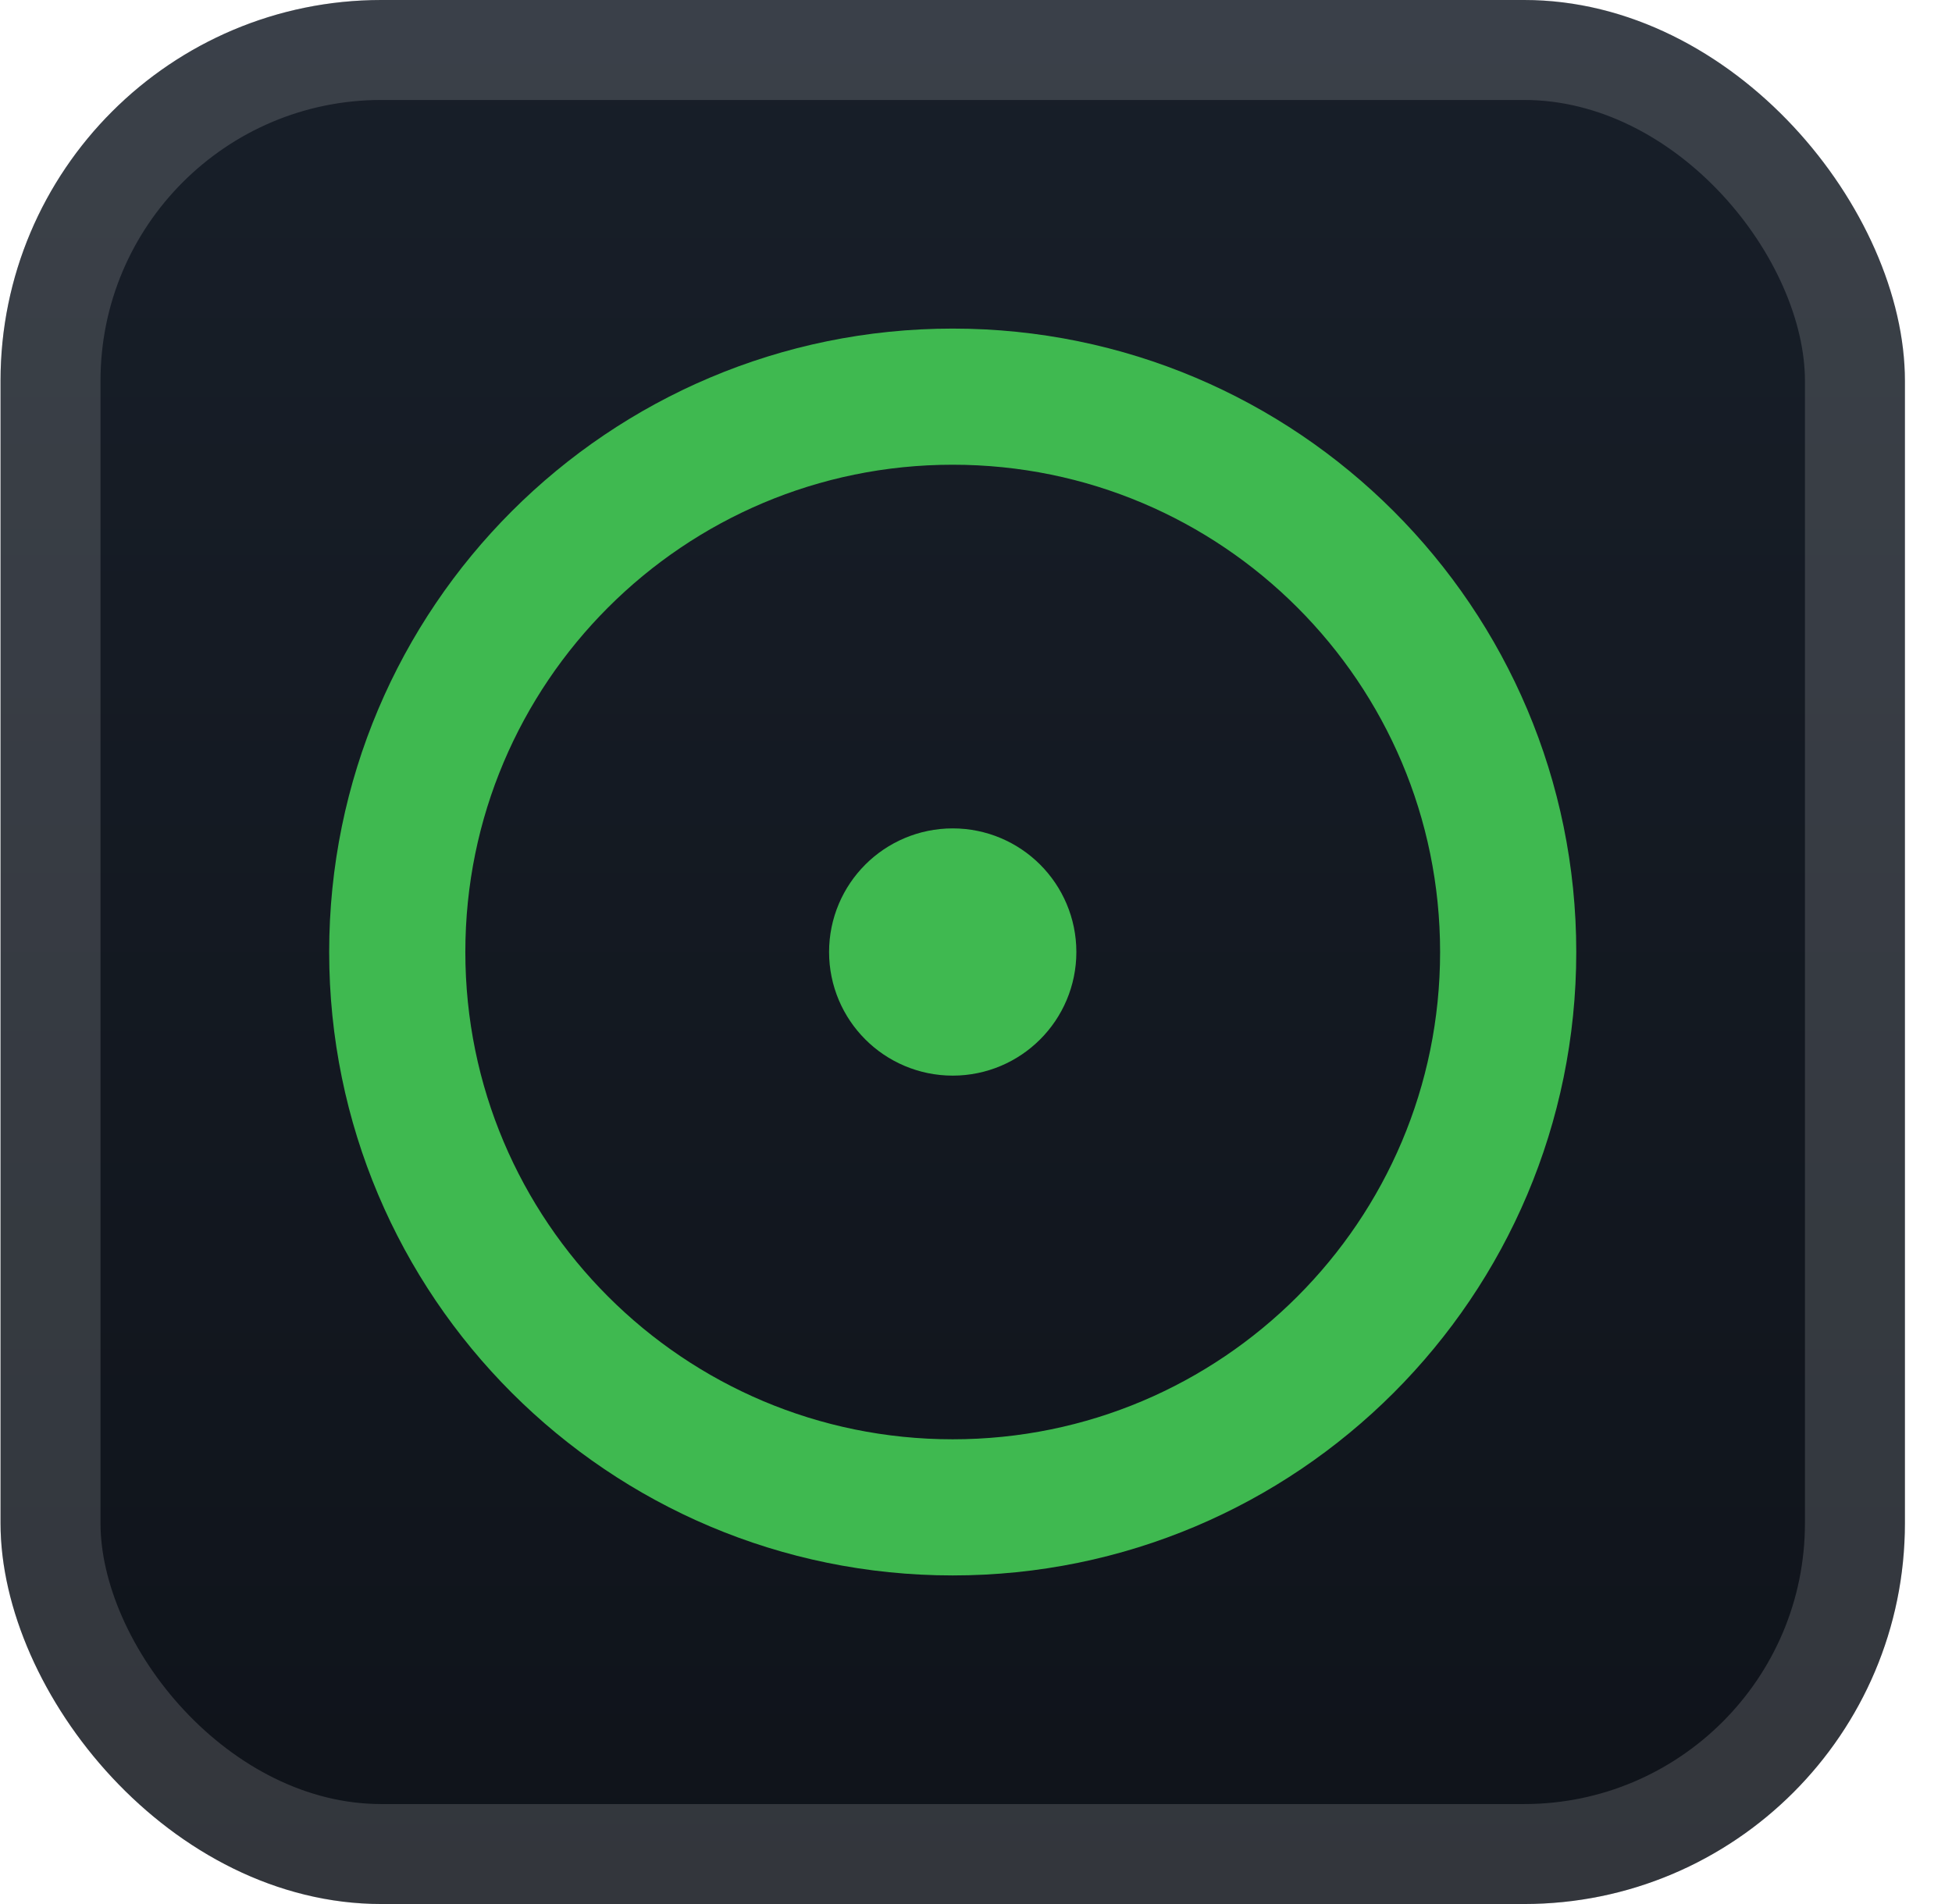 <svg width="41" height="40" viewBox="0 0 41 40" fill="none" xmlns="http://www.w3.org/2000/svg">
<g clip-path="url(#clip0_8_77)">
<rect x="0.011" y="-6.10352e-05" width="40" height="40" rx="8" fill="url(#paint0_linear_8_77)"/>
<g filter="url(#filter0_d_8_77)">
<g clip-path="url(#clip1_8_77)">
<path d="M20.011 31.667C26.454 31.667 31.678 26.443 31.678 20C31.678 13.557 26.454 8.333 20.011 8.333C13.568 8.333 8.344 13.557 8.344 20C8.344 26.443 13.568 31.667 20.011 31.667Z" stroke="#3FB950" stroke-width="2.86" stroke-linecap="round" stroke-linejoin="round"/>
<path d="M20.011 21.167C20.655 21.167 21.178 20.644 21.178 20C21.178 19.356 20.655 18.833 20.011 18.833C19.367 18.833 18.844 19.356 18.844 20C18.844 20.644 19.367 21.167 20.011 21.167Z" fill="#3FB950" stroke="#3FB950" stroke-width="2.86" stroke-linecap="round" stroke-linejoin="round"/>
</g>
</g>
</g>
<rect x="1.061" y="1.05" width="37.9" height="37.9" rx="6.95" stroke="white" stroke-opacity="0.15" stroke-width="2.1"/>
<defs>
<filter id="filter0_d_8_77" x="0.296" y="0.286" width="39.429" height="39.429" filterUnits="userSpaceOnUse" color-interpolation-filters="sRGB">
<feFlood flood-opacity="0" result="BackgroundImageFix"/>
<feColorMatrix in="SourceAlpha" type="matrix" values="0 0 0 0 0 0 0 0 0 0 0 0 0 0 0 0 0 0 127 0" result="hardAlpha"/>
<feOffset/>
<feGaussianBlur stdDeviation="2.857"/>
<feComposite in2="hardAlpha" operator="out"/>
<feColorMatrix type="matrix" values="0 0 0 0 0 0 0 0 0 0 0 0 0 0 0 0 0 0 0.25 0"/>
<feBlend mode="normal" in2="BackgroundImageFix" result="effect1_dropShadow_8_77"/>
<feBlend mode="normal" in="SourceGraphic" in2="effect1_dropShadow_8_77" result="shape"/>
</filter>
<linearGradient id="paint0_linear_8_77" x1="20.011" y1="-6.10352e-05" x2="20.011" y2="40" gradientUnits="userSpaceOnUse">
<stop stop-color="#181F29"/>
<stop offset="1" stop-color="#0F131A"/>
</linearGradient>
<clipPath id="clip0_8_77">
<rect x="0.011" y="-6.10352e-05" width="40" height="40" rx="8" fill="white"/>
</clipPath>
<clipPath id="clip1_8_77">
<rect width="28" height="28" fill="white" transform="translate(6.011 6)"/>
</clipPath>
</defs>
</svg>
